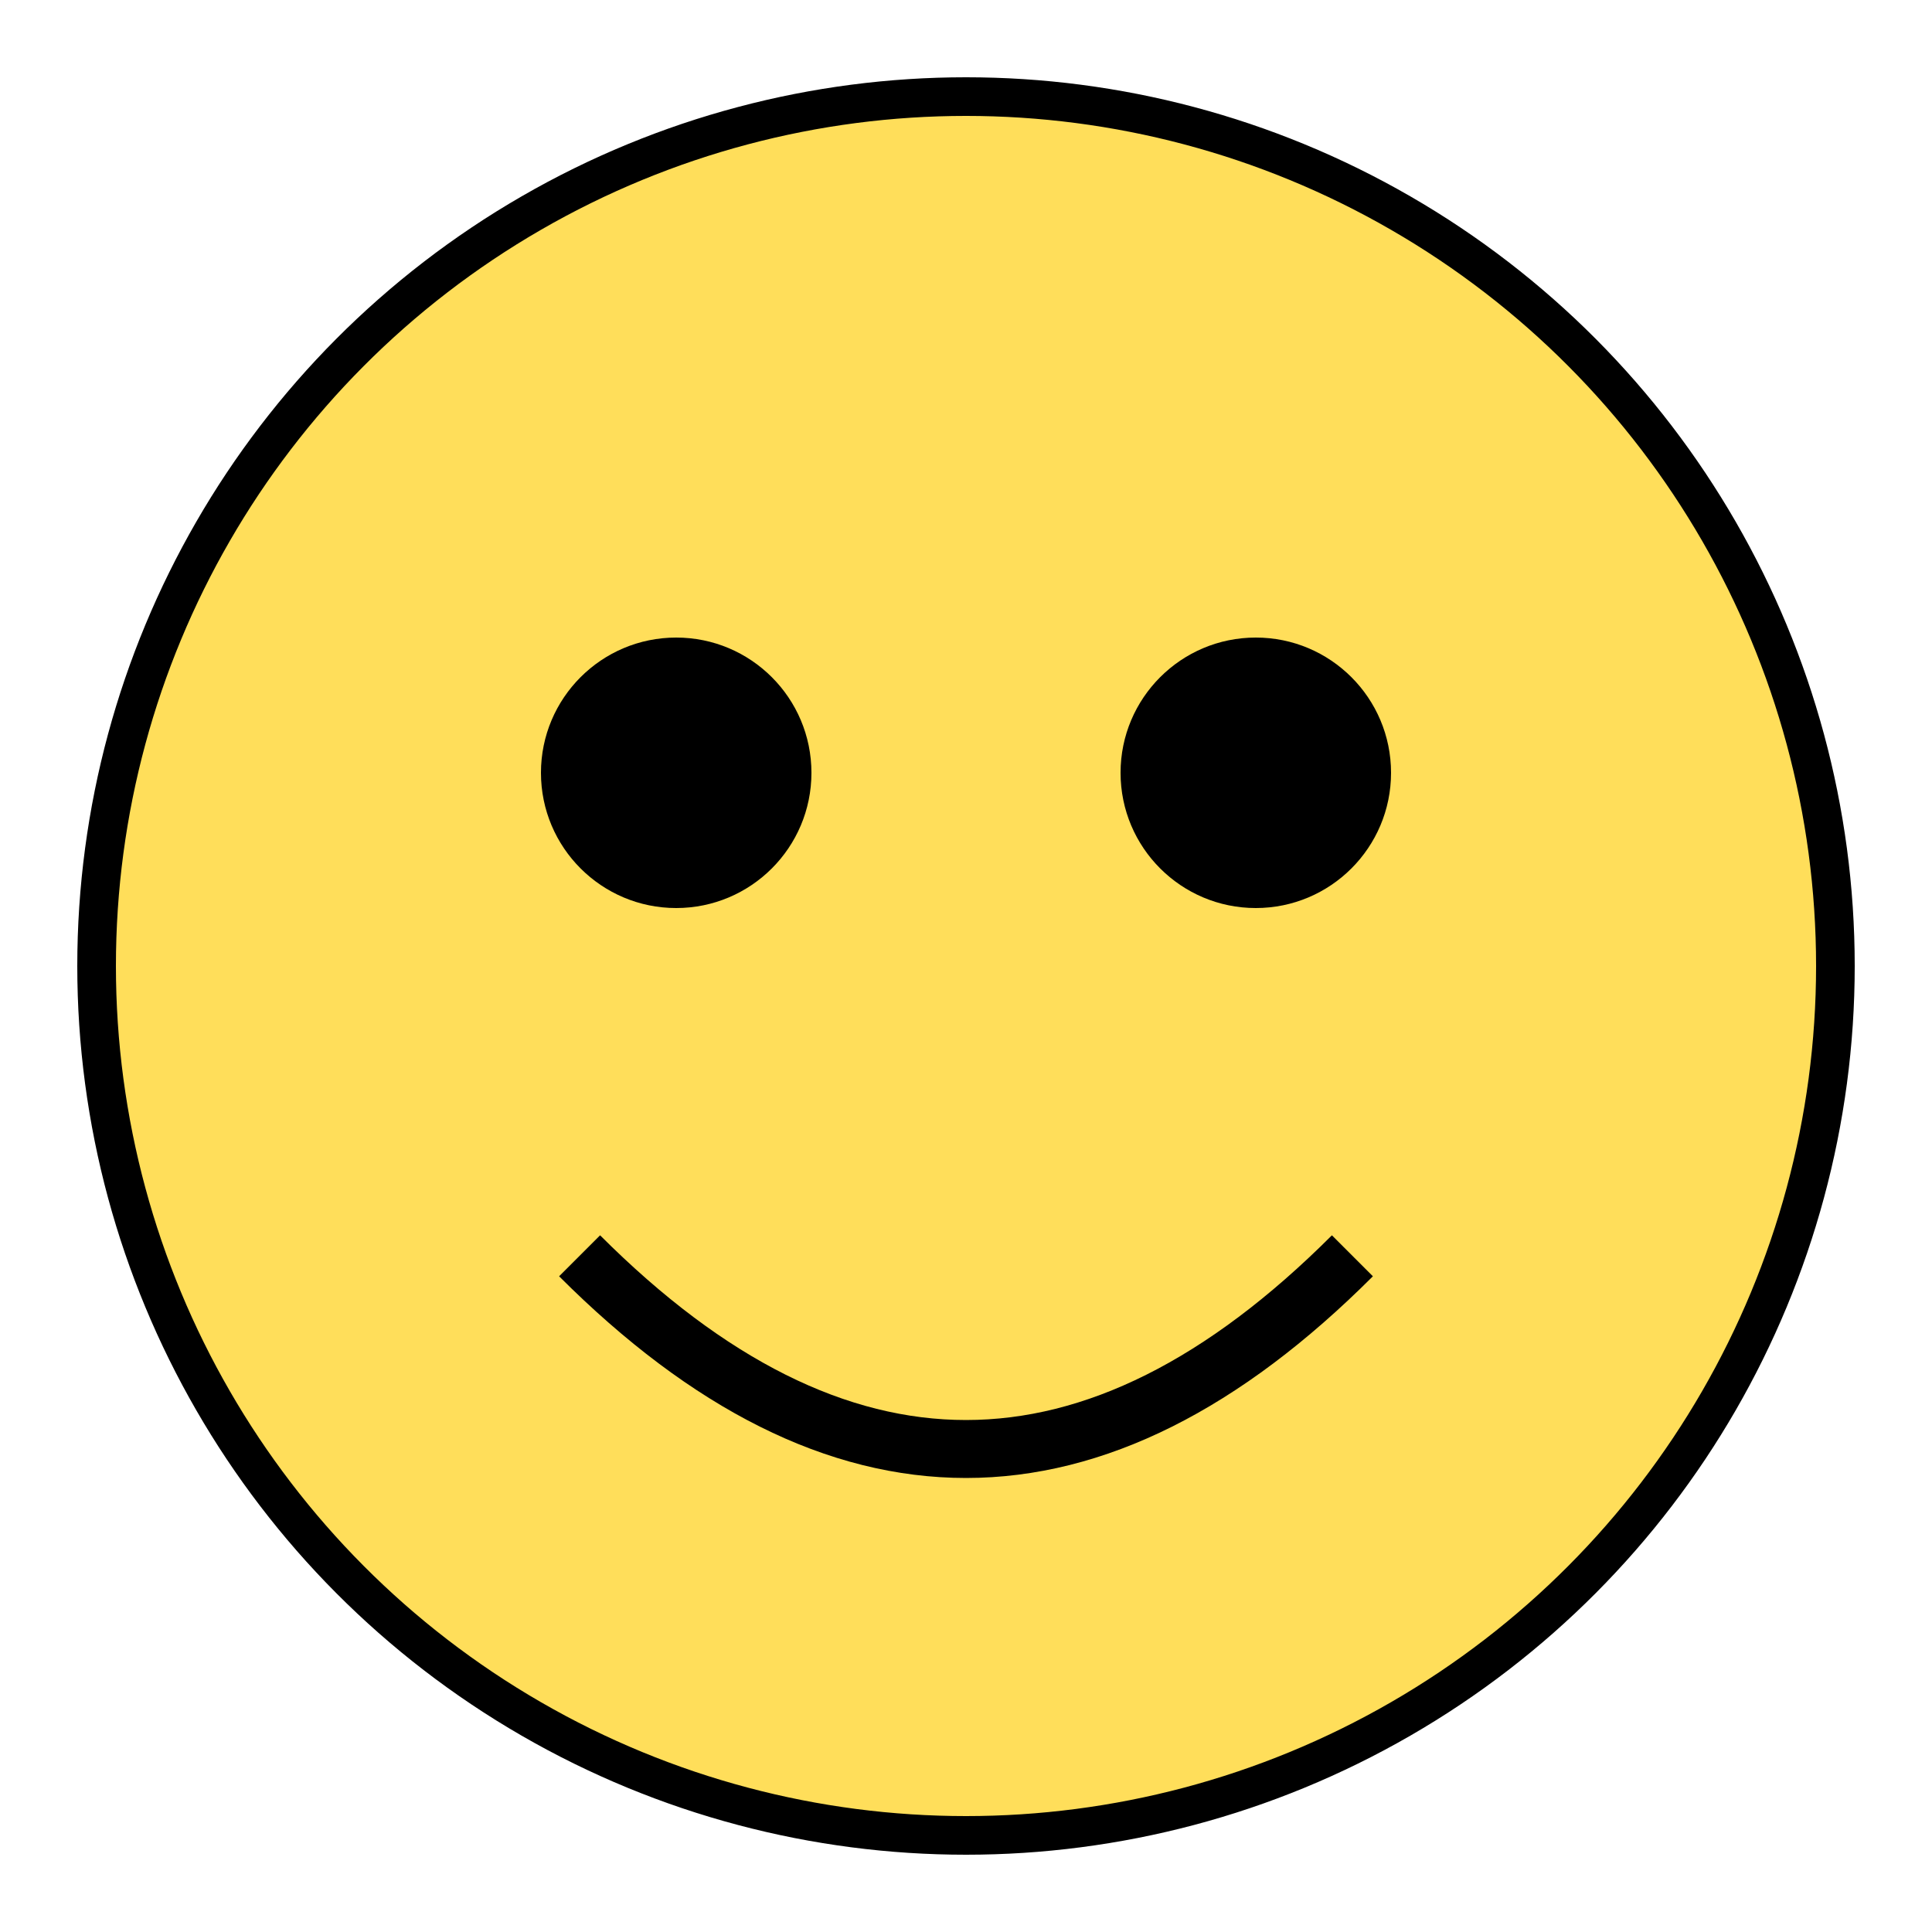<?xml version="1.0" encoding="UTF-8"?>
<svg width="100" height="100" viewBox="0 0 100 100" xmlns="http://www.w3.org/2000/svg">
  <circle cx="50" cy="50" r="45" fill="#FFDE5A" stroke="#000000" stroke-width="2"/>
  <circle cx="35" cy="40" r="7" fill="#000000"/>
  <circle cx="65" cy="40" r="7" fill="#000000"/>
  <path d="M30 65 Q50 85 70 65" stroke="#000000" stroke-width="3" fill="none"/>
</svg> 